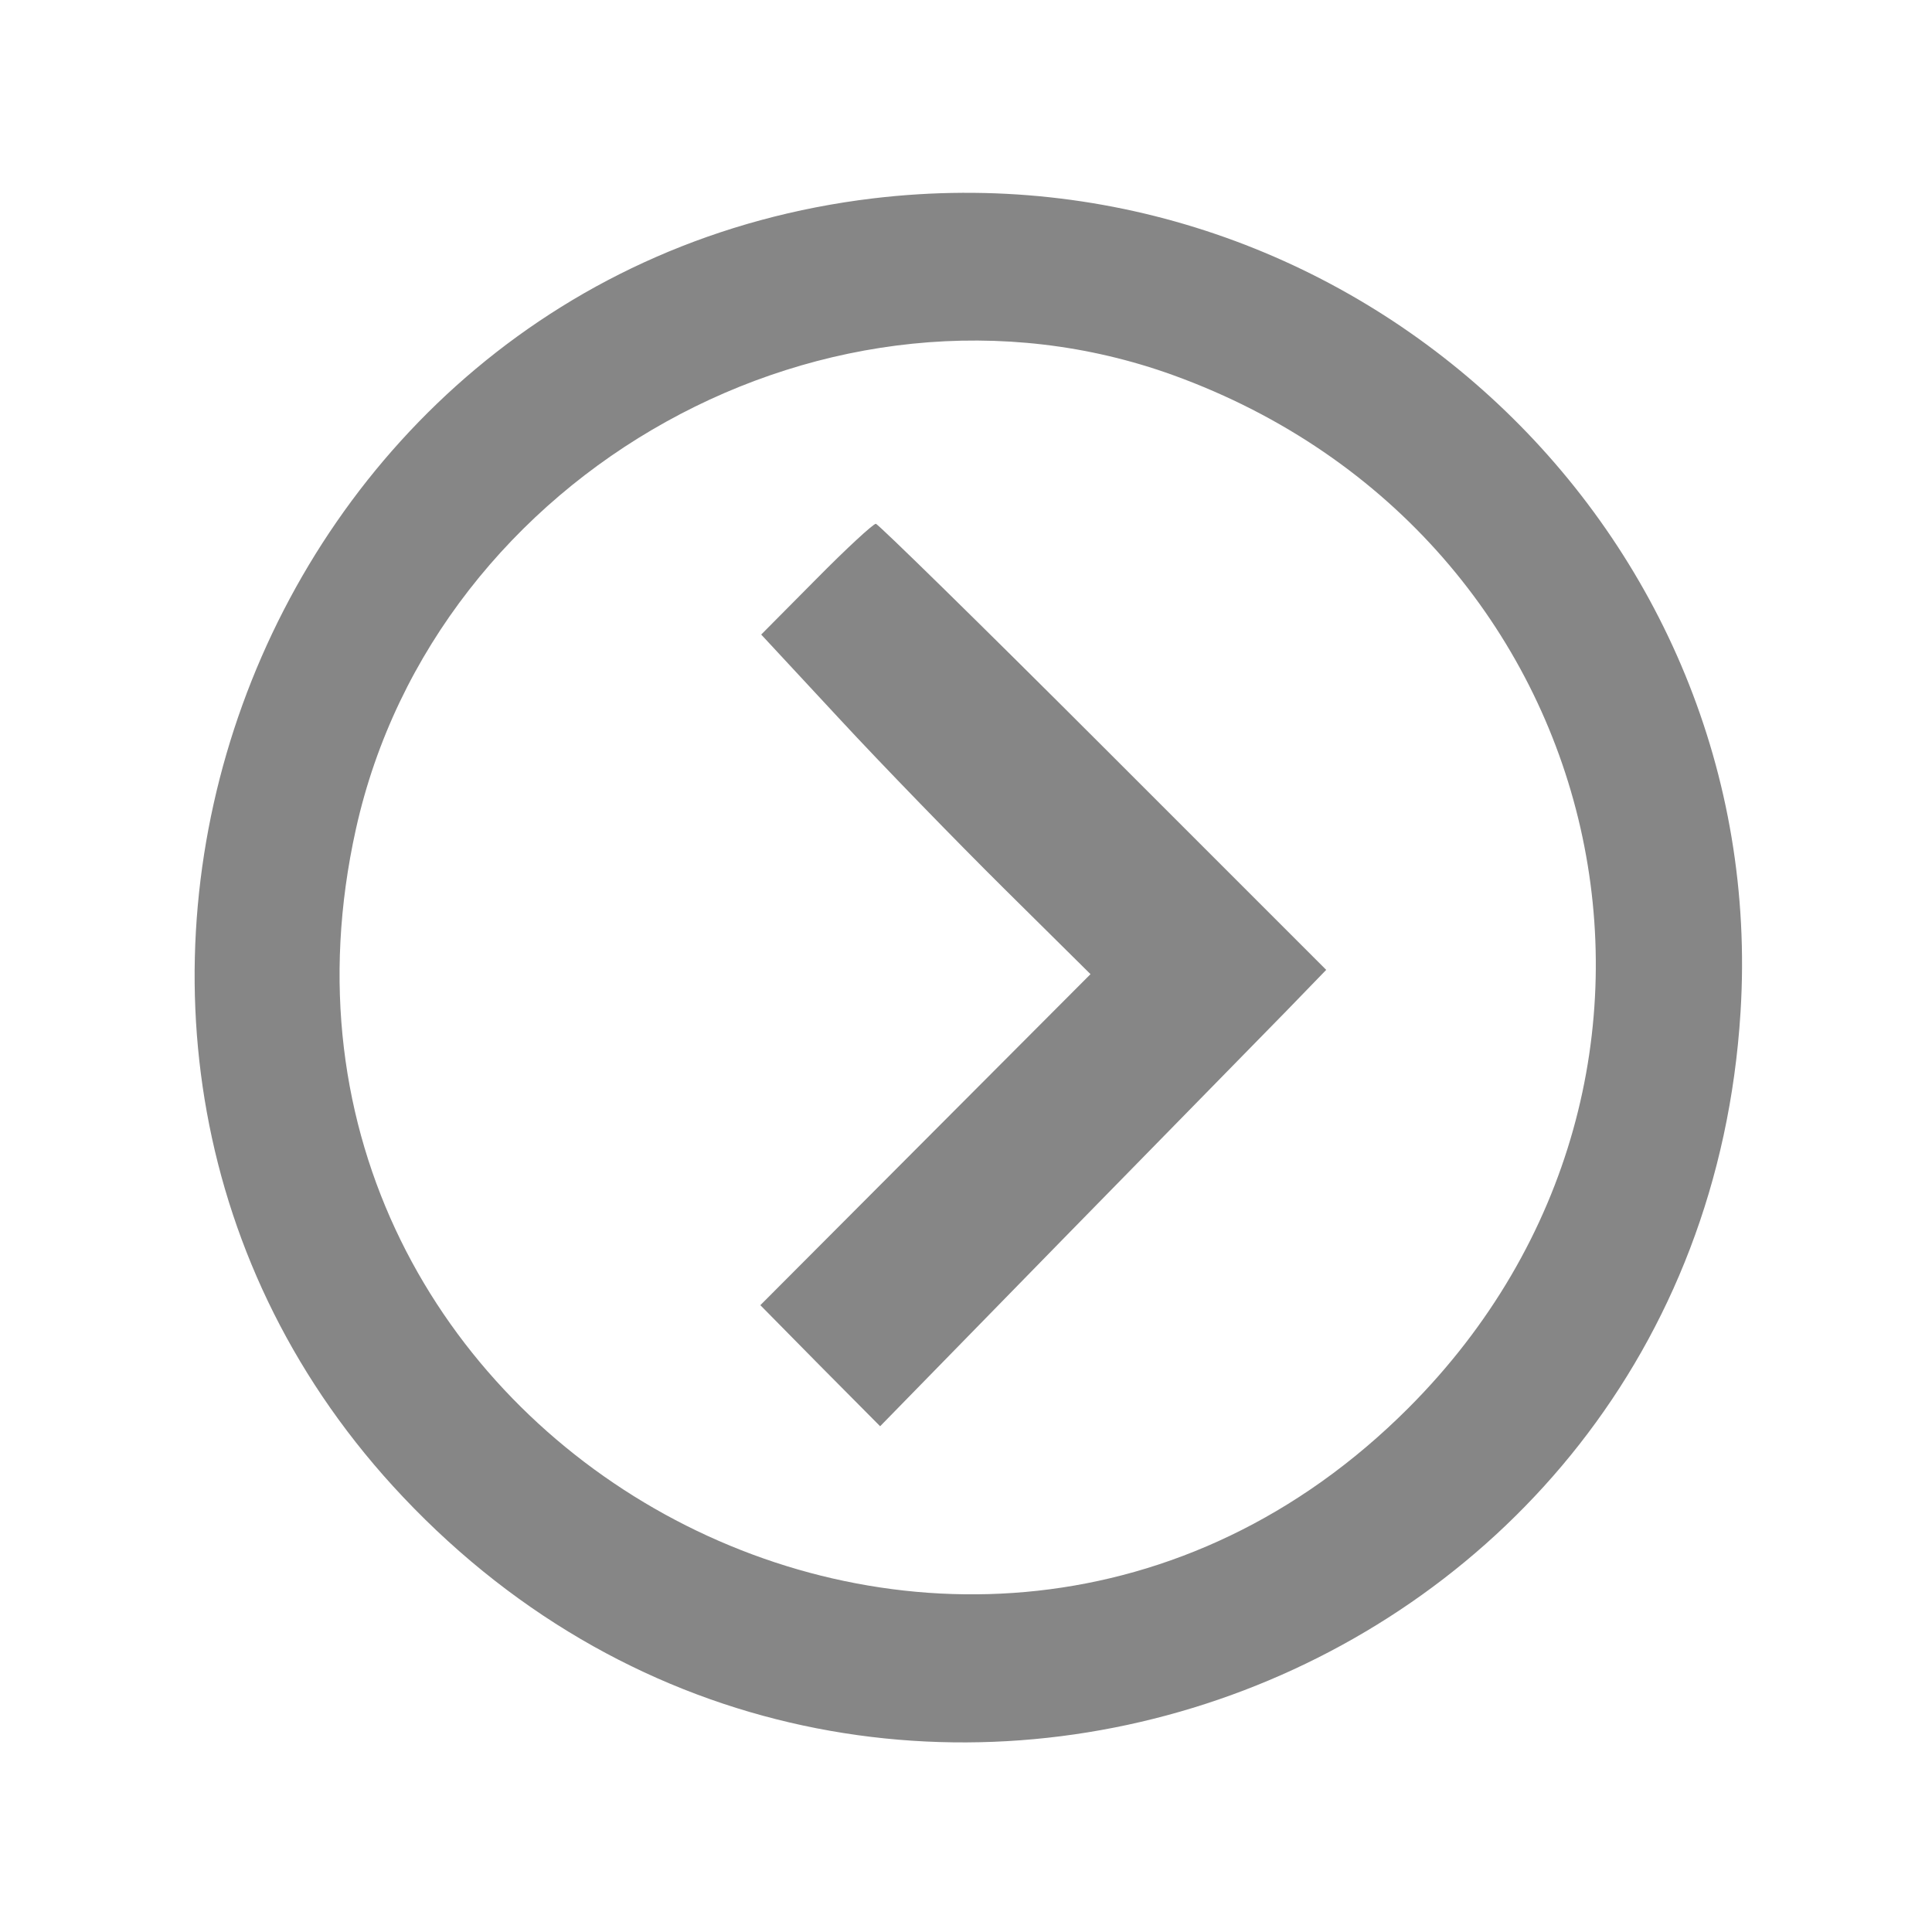 <svg version="1" xmlns="http://www.w3.org/2000/svg" width="60" height="60" viewBox="0 0 225 225" preserveAspectRatio="xMidYMid meet"><g transform="translate(0,225) scale(0.05,-0.05)" fill="#868686" stroke="none"><path d="M2034 4038c-1453-174-2100-1963-1095-3025 1089-1152 3016-454 3115 1129 70 1117-902 2029-2020 1896zm699-412c1029-373 1317-1636 547-2406-1032-1032-2768-77-2451 1349 185 833 1108 1345 1904 1057zM1901 3151l-128-129 182-196c100-108 273-286 384-396l201-199-385-386-384-385 139-141 140-141 426 436c235 240 469 479 520 531l93 96-519 519c-286 286-525 520-530 520-6 0-69-58-139-129z"/></g></svg>